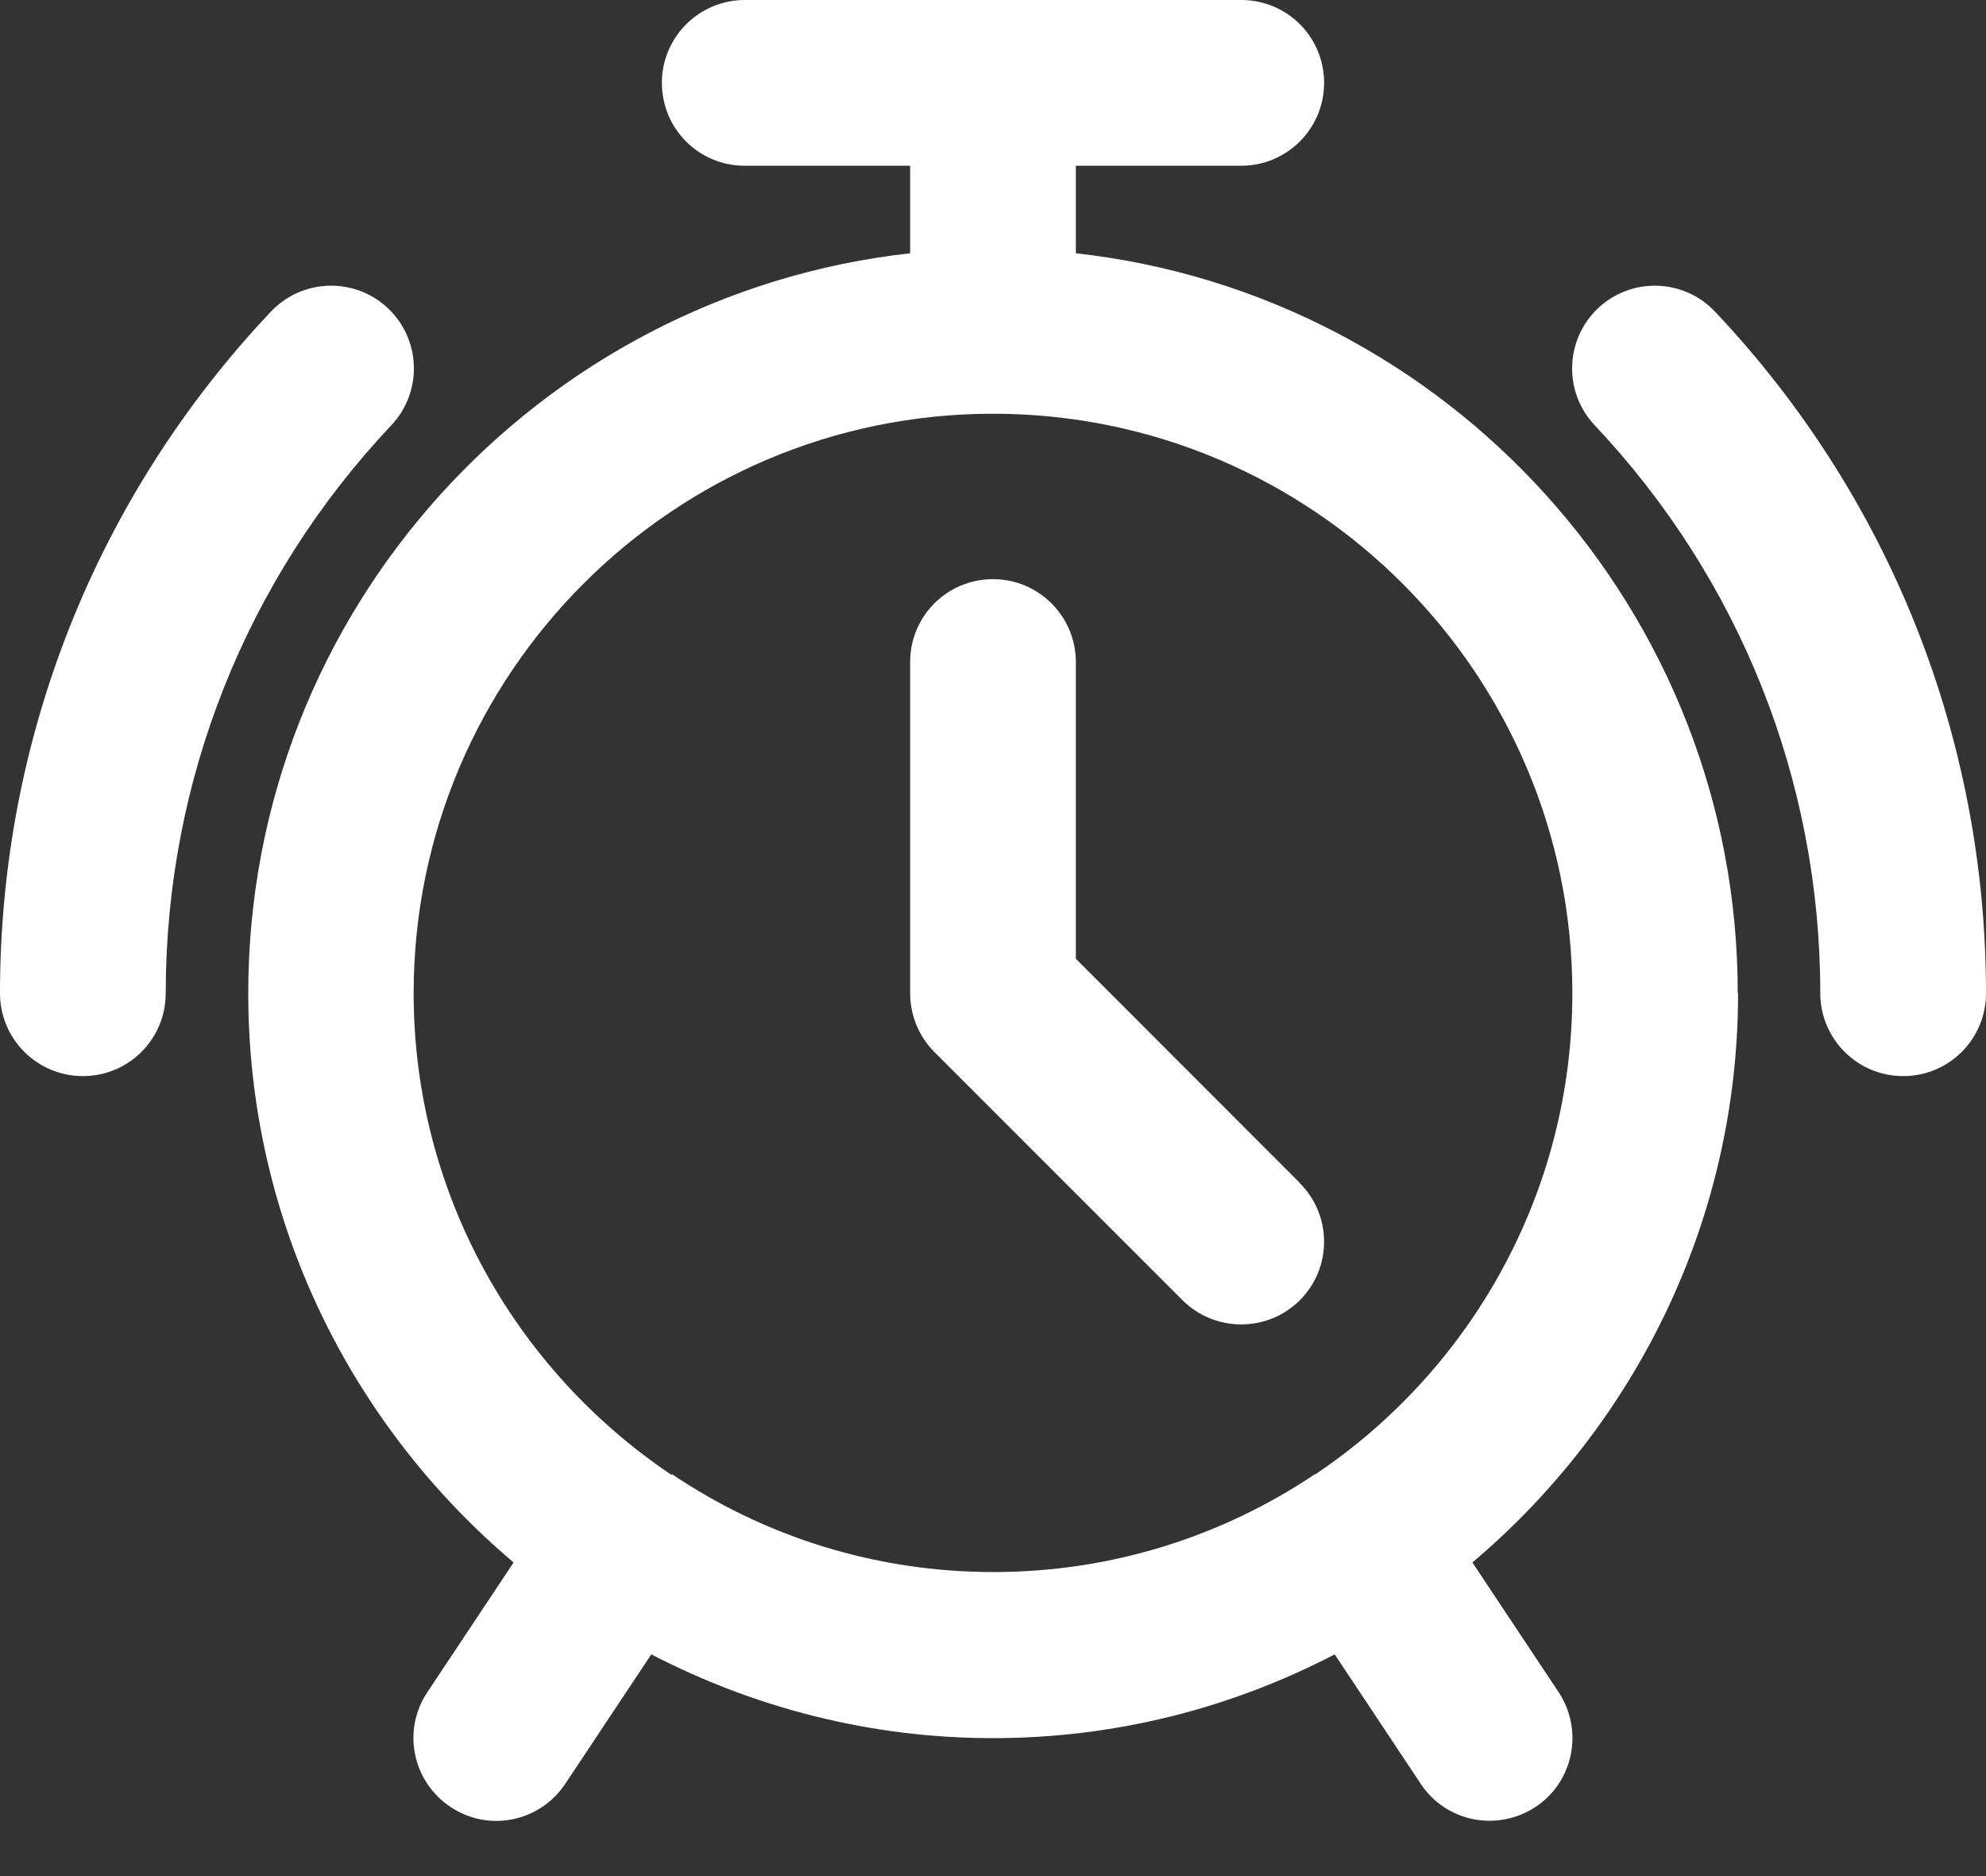 <svg width="18" height="17" viewBox="0 0 18 17" fill="none" xmlns="http://www.w3.org/2000/svg">
<rect x="0" y="0" width="18" height="17" fill="#333333" stroke="none"/>
<g clip-path="url(#clip0_742_12237)">
<path d="M15.75 9C15.75 5.532 13.12 2.669 9.751 2.295V1.502H11.25C11.663 1.502 12.001 1.167 12.001 0.751C12.001 0.335 11.666 0 11.25 0H6.75C6.337 0 5.999 0.335 5.999 0.751C5.999 1.167 6.334 1.502 6.75 1.502H8.249V2.295C4.88 2.669 2.25 5.532 2.25 9C2.25 11.067 3.187 12.918 4.655 14.158L3.873 15.334C3.642 15.68 3.738 16.144 4.084 16.374C4.43 16.605 4.894 16.509 5.124 16.163L5.903 14.991C6.832 15.472 7.883 15.75 9 15.75C10.117 15.75 11.168 15.474 12.097 14.991L12.876 16.163C13.103 16.509 13.57 16.602 13.916 16.374C14.262 16.147 14.355 15.68 14.127 15.334L13.345 14.158C14.813 12.918 15.753 11.067 15.753 9H15.75ZM6.089 13.365C6.089 13.365 6.089 13.365 6.086 13.362C6.083 13.362 6.081 13.362 6.075 13.357C4.674 12.412 3.749 10.811 3.749 9C3.749 6.106 6.103 3.749 9 3.749C11.897 3.749 14.251 6.103 14.251 9C14.251 10.814 13.326 12.417 11.922 13.359C11.922 13.359 11.919 13.359 11.917 13.359C11.081 13.919 10.08 14.245 9.003 14.245C7.926 14.245 6.924 13.919 6.092 13.359L6.089 13.365Z" fill="white"/>
<path d="M15.544 2.824C15.26 2.523 14.785 2.509 14.484 2.793C14.183 3.077 14.169 3.552 14.453 3.853C15.772 5.251 16.498 7.079 16.498 9C16.498 9.413 16.833 9.751 17.249 9.751C17.665 9.751 18 9.416 18 9C18 6.694 17.128 4.5 15.544 2.824Z" fill="white"/>
<path d="M3.516 2.793C3.215 2.509 2.739 2.523 2.455 2.824C0.872 4.5 0 6.694 0 9C0 9.413 0.335 9.751 0.751 9.751C1.167 9.751 1.502 9.416 1.502 9C1.502 7.079 2.228 5.251 3.547 3.853C3.831 3.552 3.817 3.077 3.516 2.793Z" fill="white"/>
<path d="M11.781 10.719L9.751 8.688V5.999C9.751 5.586 9.416 5.248 9 5.248C8.584 5.248 8.249 5.583 8.249 5.999V9C8.249 9.2 8.328 9.391 8.468 9.532L10.718 11.782C10.865 11.928 11.056 12.001 11.25 12.001C11.444 12.001 11.633 11.928 11.781 11.782C12.074 11.489 12.074 11.014 11.781 10.721V10.719Z" fill="white"/>
</g>
<defs>
<clipPath id="clip0_742_12237">
<rect width="18" height="16.501" fill="white"/>
</clipPath>
</defs>
</svg>
